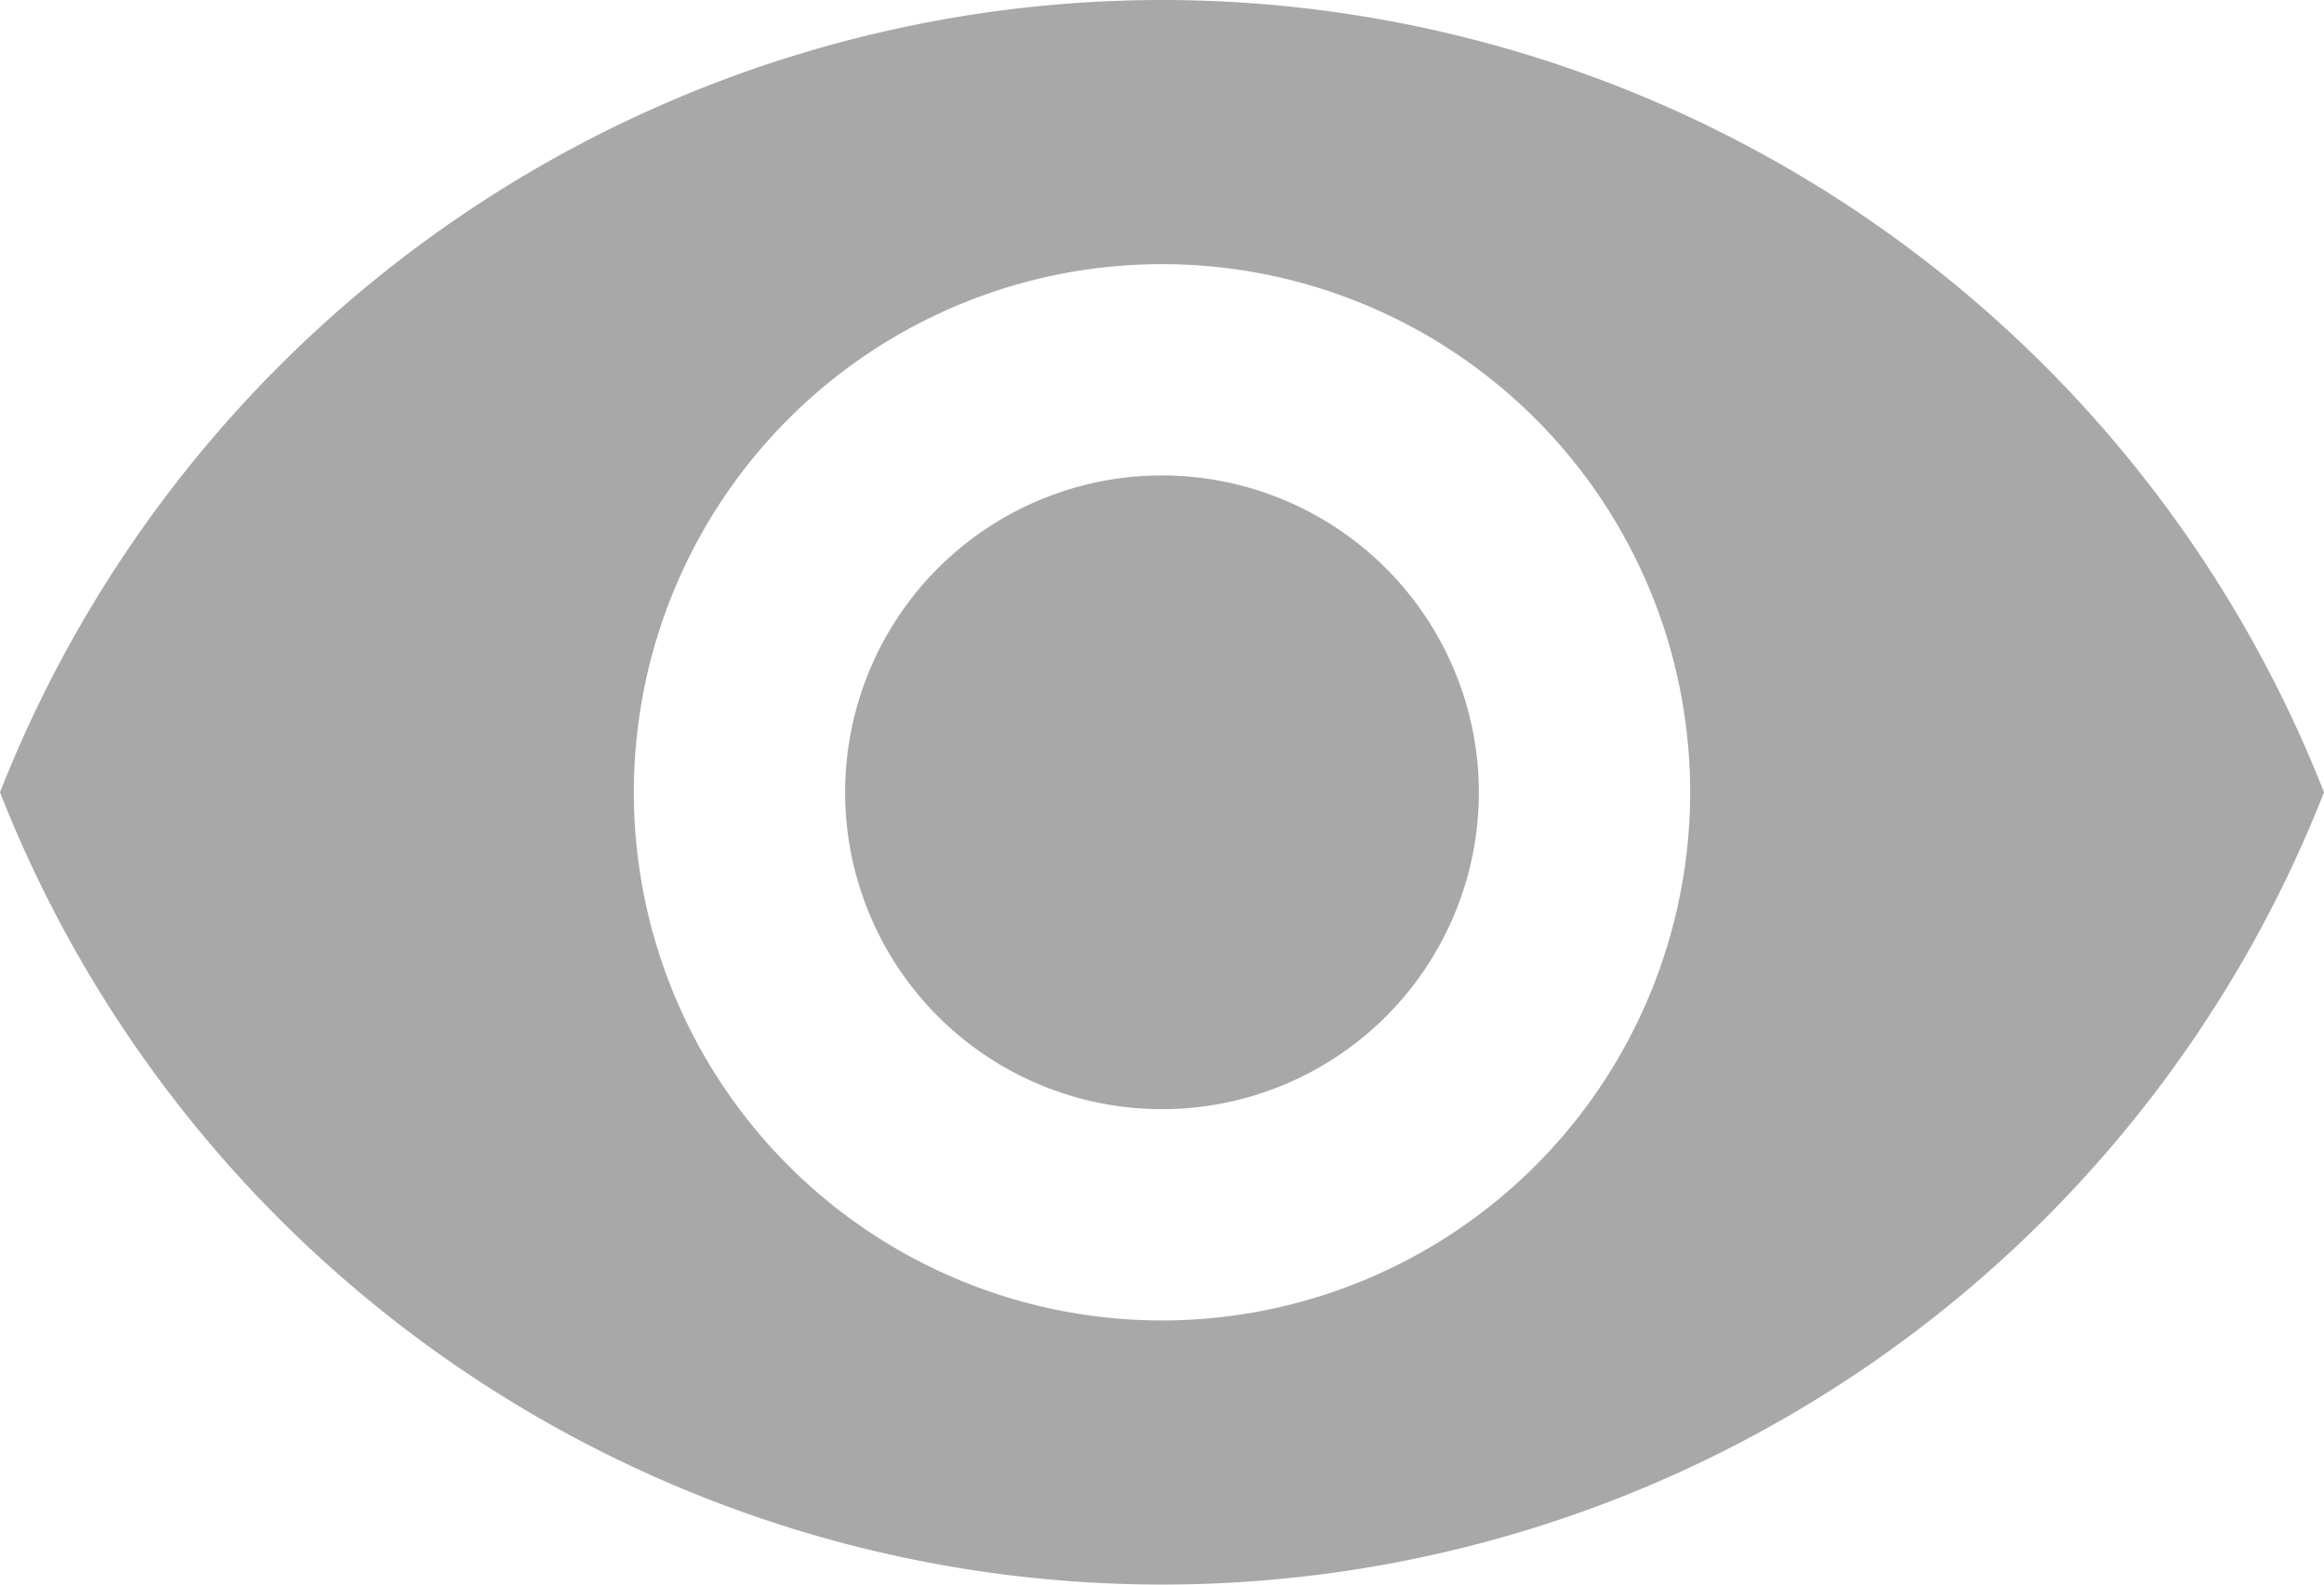 <svg xmlns="http://www.w3.org/2000/svg" width="19.876" height="13.552" viewBox="0 0 19.876 13.552"><defs><style>.a{fill:#a8a8a8;}</style></defs><g transform="translate(0 -74.667)"><g transform="translate(0 74.667)"><g transform="translate(0 0)"><path class="a" d="M173.377,170.667a2.71,2.71,0,1,0,2.71,2.71A2.713,2.713,0,0,0,173.377,170.667Z" transform="translate(-163.439 -166.601)"/><path class="a" d="M9.938,74.667A10.685,10.685,0,0,0,0,81.443a10.676,10.676,0,0,0,19.876,0A10.681,10.681,0,0,0,9.938,74.667Zm0,11.293a4.517,4.517,0,1,1,4.517-4.517A4.519,4.519,0,0,1,9.938,85.96Z" transform="translate(0 -74.667)"/></g></g></g></svg>